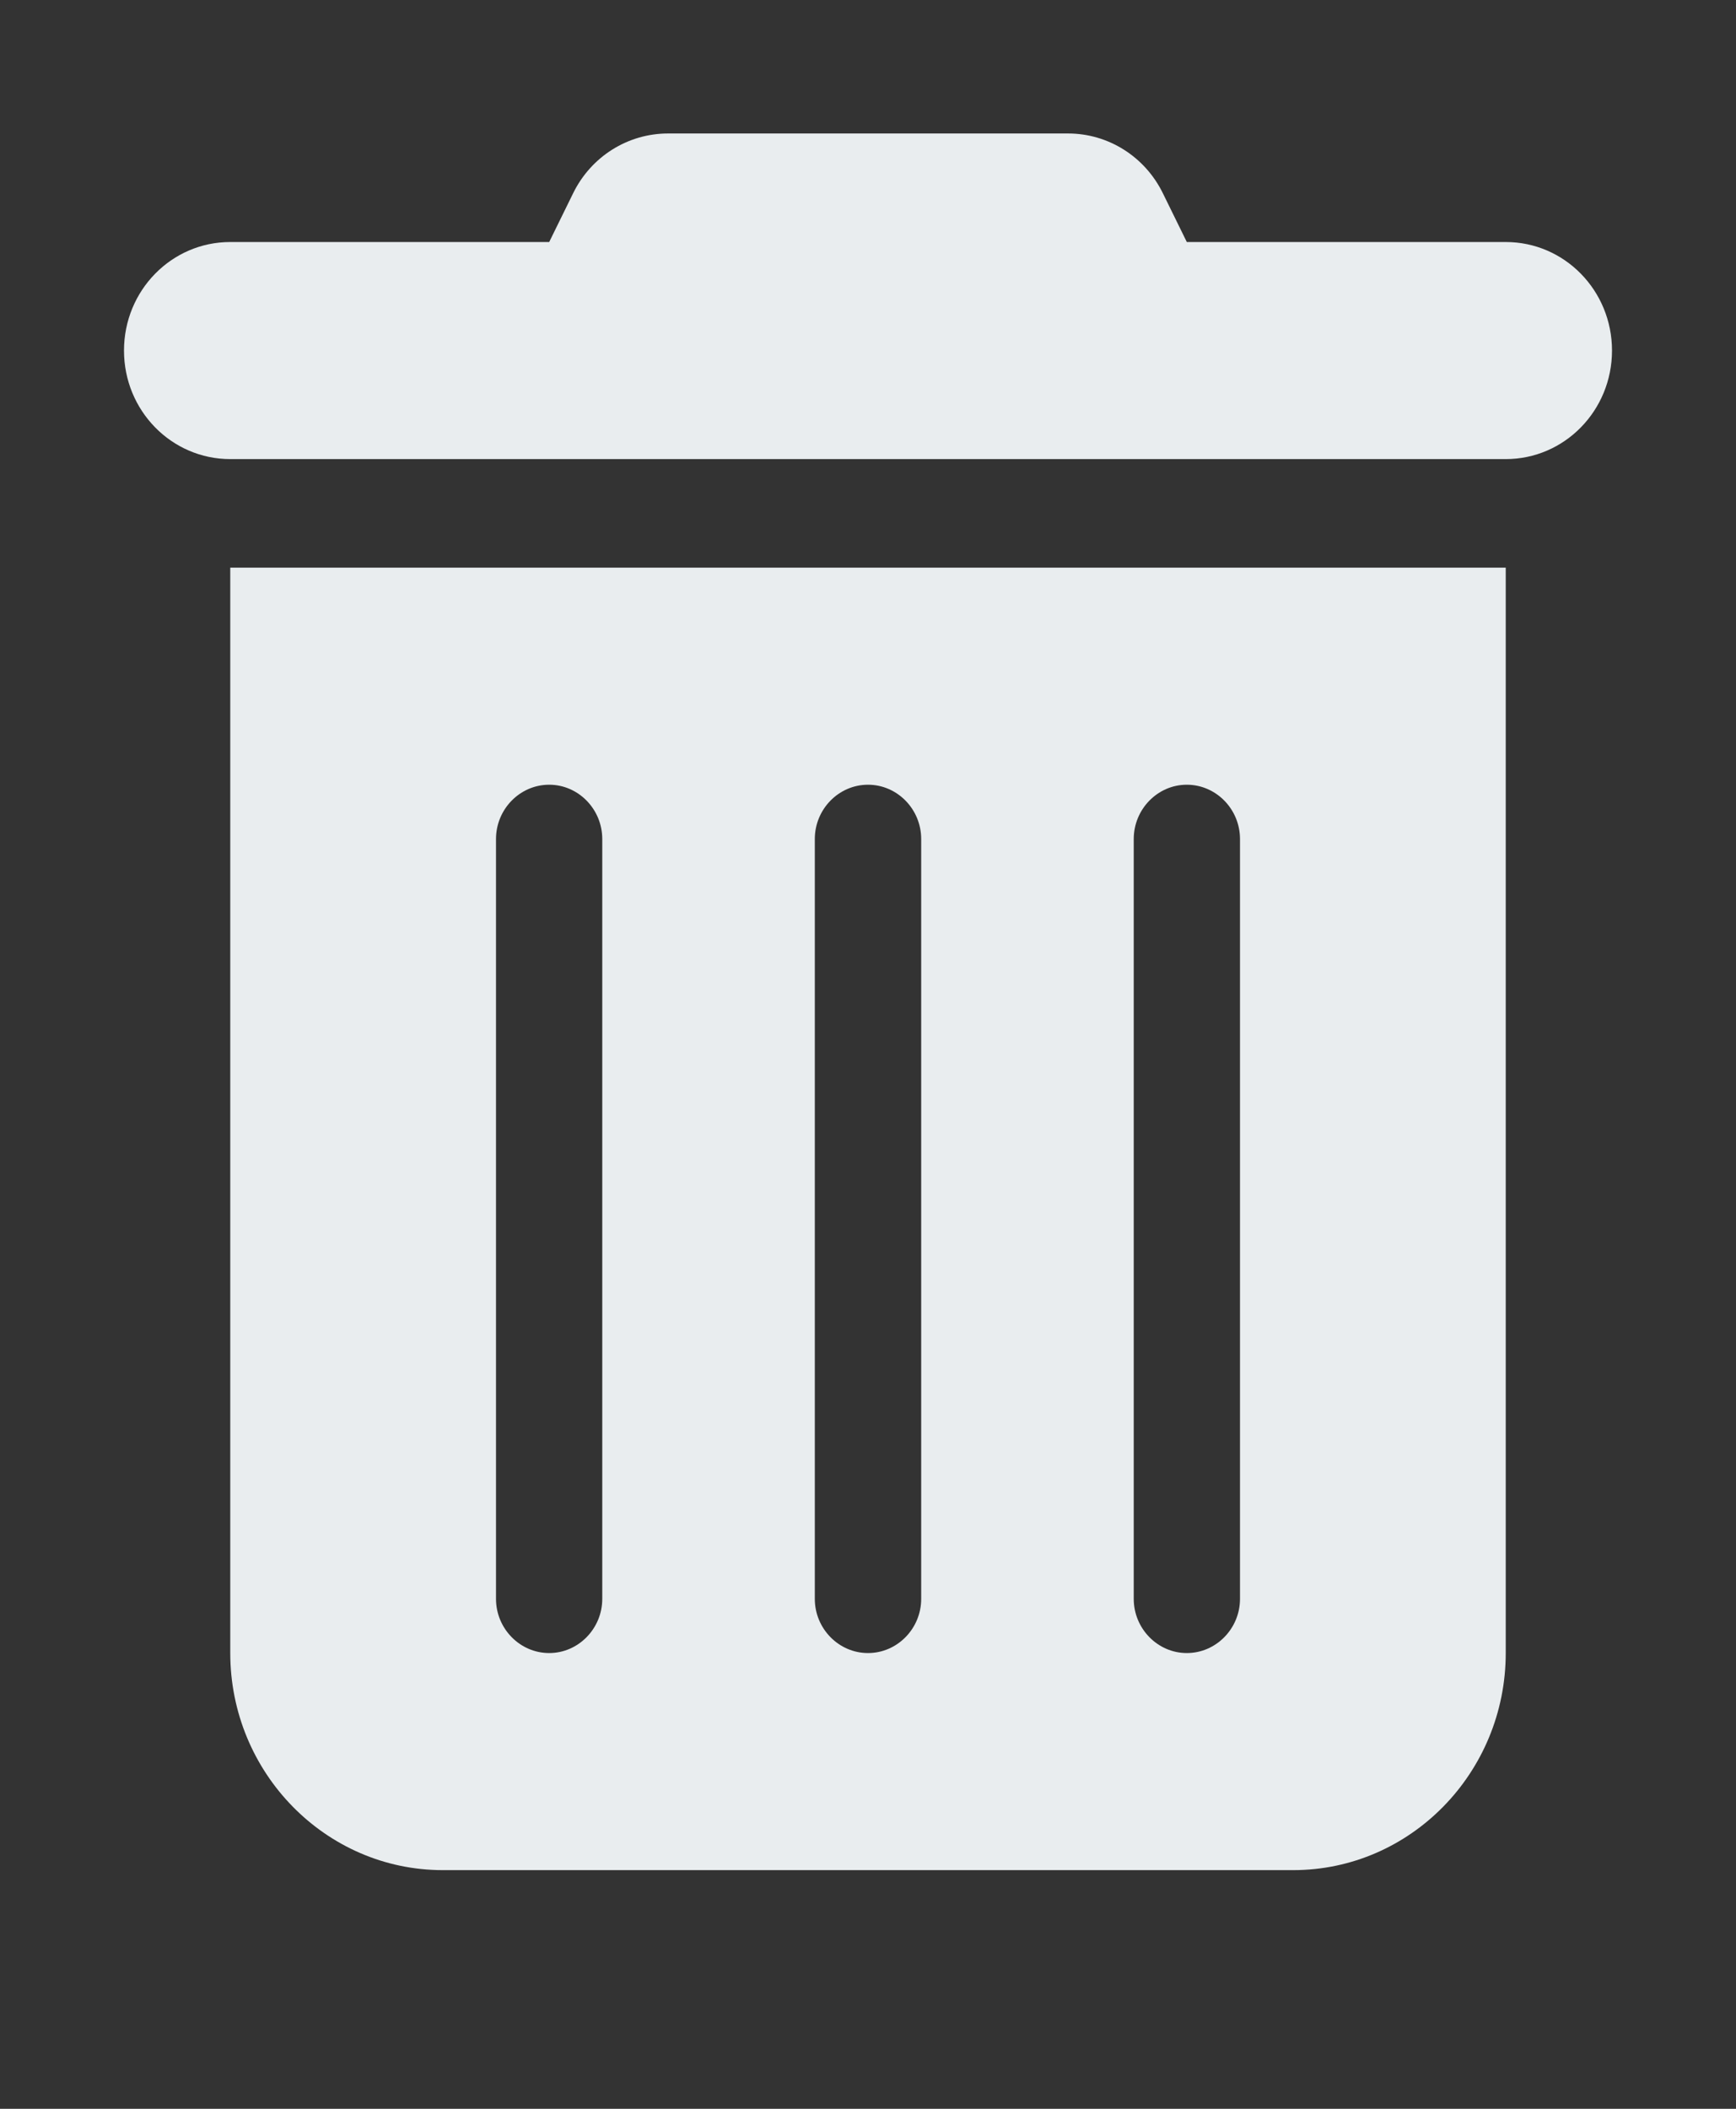<svg width="14" height="17" viewBox="0 0 14 17" fill="none" xmlns="http://www.w3.org/2000/svg">
<rect x="0" y="0" width="14" height="17" fill="#333333" stroke="none"/>
<path d="M4.621 1.56C4.766 1.262 5.063 1.076 5.388 1.076H8.613C8.937 1.076 9.234 1.262 9.379 1.56L9.571 1.951H12.143C12.617 1.951 13 2.342 13 2.826C13 3.31 12.617 3.701 12.143 3.701H1.857C1.383 3.701 1 3.31 1 2.826C1 2.342 1.383 1.951 1.857 1.951H4.429L4.621 1.56ZM1.857 4.576H12.143V13.326C12.143 14.291 11.374 15.076 10.429 15.076H3.571C2.626 15.076 1.857 14.291 1.857 13.326V4.576ZM4.429 6.326C4.193 6.326 4 6.523 4 6.764V12.889C4 13.129 4.193 13.326 4.429 13.326C4.664 13.326 4.857 13.129 4.857 12.889V6.764C4.857 6.523 4.664 6.326 4.429 6.326ZM7 6.326C6.764 6.326 6.571 6.523 6.571 6.764V12.889C6.571 13.129 6.764 13.326 7 13.326C7.236 13.326 7.429 13.129 7.429 12.889V6.764C7.429 6.523 7.236 6.326 7 6.326ZM9.571 6.326C9.336 6.326 9.143 6.523 9.143 6.764V12.889C9.143 13.129 9.336 13.326 9.571 13.326C9.807 13.326 10 13.129 10 12.889V6.764C10 6.523 9.807 6.326 9.571 6.326Z" fill="#E9EDEF"/>
</svg>
